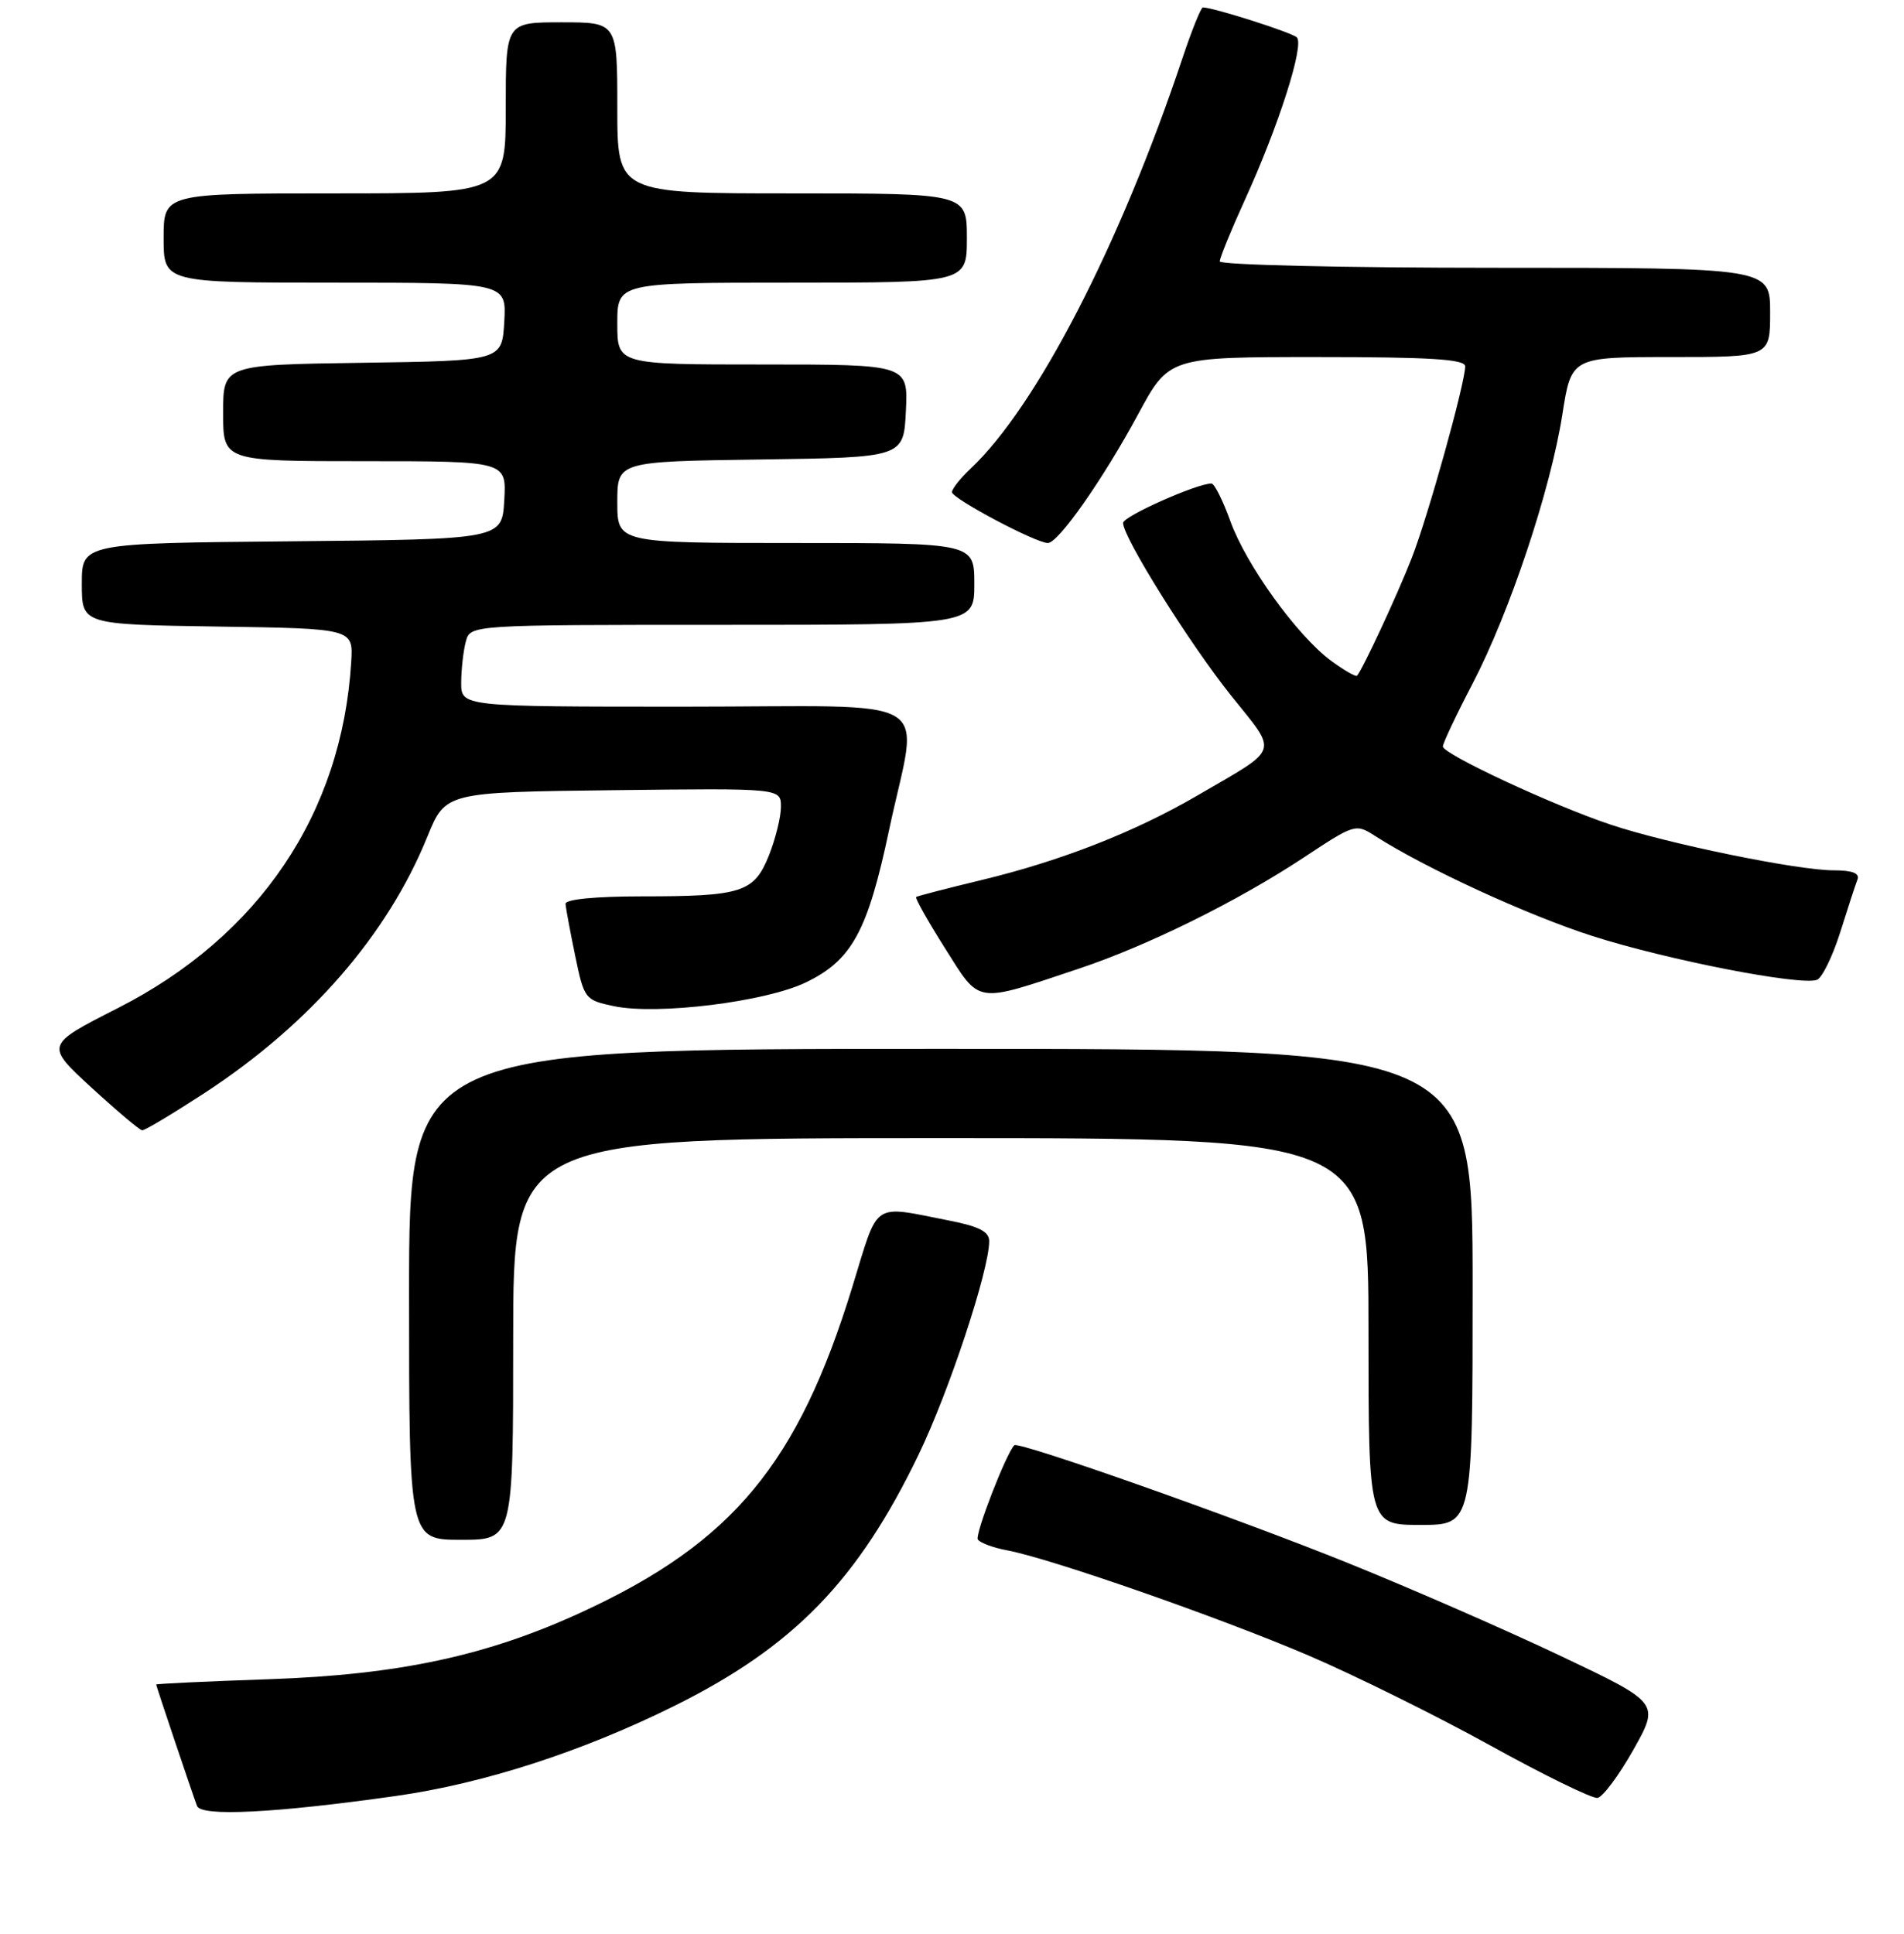<?xml version="1.0" encoding="UTF-8" standalone="no"?>
<!DOCTYPE svg PUBLIC "-//W3C//DTD SVG 1.1//EN" "http://www.w3.org/Graphics/SVG/1.1/DTD/svg11.dtd" >
<svg xmlns="http://www.w3.org/2000/svg" xmlns:xlink="http://www.w3.org/1999/xlink" version="1.1" viewBox="0 0 256 260">
 <g >
 <path fill="currentColor"
d=" M 53.29 241.43 C 65.04 239.76 78.24 235.49 90.61 229.36 C 106.70 221.38 115.33 212.51 123.51 195.55 C 127.60 187.08 133.00 170.74 133.00 166.86 C 133.00 165.58 131.65 164.88 127.75 164.11 C 117.07 162.02 118.21 161.26 114.60 173.00 C 107.30 196.76 98.51 207.35 78.36 216.66 C 65.56 222.58 53.71 225.13 36.25 225.74 C 27.86 226.03 21.00 226.35 21.00 226.46 C 21.00 226.66 25.71 240.67 26.49 242.78 C 27.03 244.24 36.99 243.74 53.29 241.43 Z  M 219.62 235.22 C 223.15 228.93 223.15 228.93 209.83 222.61 C 202.50 219.13 189.70 213.54 181.38 210.18 C 166.19 204.04 136.95 193.72 136.38 194.29 C 135.28 195.38 131.06 206.29 131.47 206.95 C 131.75 207.40 133.53 208.07 135.43 208.42 C 141.28 209.52 163.89 217.41 175.86 222.52 C 182.12 225.20 193.14 230.65 200.36 234.64 C 207.59 238.64 214.08 241.81 214.79 241.70 C 215.50 241.59 217.67 238.67 219.62 235.22 Z  M 69.00 180.00 C 69.00 153.00 69.00 153.00 126.50 153.00 C 184.00 153.00 184.00 153.00 184.00 179.00 C 184.00 205.00 184.00 205.00 191.00 205.00 C 198.00 205.00 198.00 205.00 198.00 173.00 C 198.00 141.00 198.00 141.00 126.50 141.00 C 55.00 141.00 55.00 141.00 55.00 174.00 C 55.00 207.00 55.00 207.00 62.00 207.00 C 69.00 207.00 69.00 207.00 69.00 180.00 Z  M 27.50 146.94 C 41.66 137.69 52.10 125.69 57.46 112.48 C 59.90 106.50 59.90 106.50 82.45 106.23 C 105.00 105.96 105.00 105.96 105.00 108.46 C 105.00 109.84 104.27 112.77 103.39 114.99 C 101.39 119.98 99.77 120.50 86.25 120.50 C 80.05 120.50 76.02 120.90 76.04 121.50 C 76.07 122.05 76.65 125.18 77.33 128.46 C 78.54 134.30 78.65 134.44 82.53 135.26 C 88.35 136.49 102.97 134.68 108.37 132.06 C 114.55 129.07 116.66 125.20 119.55 111.54 C 123.49 92.94 126.92 95.00 92.00 95.00 C 62.00 95.00 62.00 95.00 62.01 91.75 C 62.02 89.96 62.30 87.49 62.63 86.25 C 63.23 84.00 63.23 84.00 97.12 84.00 C 131.00 84.00 131.00 84.00 131.00 78.50 C 131.00 73.00 131.00 73.00 107.00 73.00 C 83.00 73.00 83.00 73.00 83.00 67.52 C 83.00 62.04 83.00 62.04 102.25 61.77 C 121.50 61.50 121.50 61.50 121.80 55.25 C 122.10 49.00 122.10 49.00 102.55 49.00 C 83.00 49.00 83.00 49.00 83.00 43.50 C 83.00 38.00 83.00 38.00 106.50 38.00 C 130.00 38.00 130.00 38.00 130.00 32.00 C 130.00 26.00 130.00 26.00 106.50 26.00 C 83.00 26.00 83.00 26.00 83.00 14.50 C 83.00 3.00 83.00 3.00 75.50 3.00 C 68.00 3.00 68.00 3.00 68.00 14.50 C 68.00 26.00 68.00 26.00 45.00 26.00 C 22.00 26.00 22.00 26.00 22.00 32.00 C 22.00 38.00 22.00 38.00 45.05 38.00 C 68.10 38.00 68.10 38.00 67.80 43.25 C 67.50 48.50 67.50 48.50 48.75 48.77 C 30.00 49.04 30.00 49.04 30.00 55.52 C 30.00 62.00 30.00 62.00 49.05 62.00 C 68.10 62.00 68.10 62.00 67.80 67.25 C 67.50 72.50 67.50 72.50 39.25 72.77 C 11.00 73.03 11.00 73.03 11.00 78.49 C 11.00 83.95 11.00 83.95 29.25 84.23 C 47.50 84.50 47.50 84.50 47.22 89.00 C 45.97 109.39 34.84 125.88 15.79 135.55 C 6.08 140.49 6.08 140.49 12.29 146.20 C 15.71 149.34 18.78 151.93 19.12 151.95 C 19.46 151.98 23.23 149.72 27.50 146.94 Z  M 145.00 130.24 C 154.32 127.13 166.37 121.18 175.37 115.23 C 182.13 110.76 182.29 110.71 184.87 112.37 C 191.61 116.70 205.39 123.04 214.13 125.84 C 224.20 129.06 242.12 132.55 244.30 131.72 C 244.99 131.45 246.39 128.59 247.41 125.37 C 248.43 122.14 249.47 118.94 249.74 118.25 C 250.07 117.39 249.06 117.00 246.51 117.00 C 241.67 117.00 224.17 113.41 216.53 110.85 C 208.80 108.27 194.00 101.37 194.00 100.35 C 194.00 99.92 195.79 96.12 197.99 91.91 C 202.99 82.30 208.47 65.88 210.06 55.75 C 211.27 48.00 211.27 48.00 224.64 48.00 C 238.00 48.00 238.00 48.00 238.00 42.00 C 238.00 36.00 238.00 36.00 201.00 36.00 C 180.65 36.00 164.00 35.61 164.00 35.14 C 164.00 34.67 165.52 30.96 167.37 26.89 C 171.93 16.91 175.41 6.00 174.36 5.02 C 173.63 4.35 163.13 1.00 161.73 1.00 C 161.48 1.00 160.25 4.04 159.01 7.75 C 150.61 32.89 139.37 54.67 130.49 63.01 C 129.12 64.30 128.00 65.71 128.00 66.16 C 128.00 67.02 139.27 73.00 140.89 73.00 C 142.30 73.00 148.30 64.44 153.01 55.72 C 157.17 48.00 157.17 48.00 177.09 48.00 C 192.35 48.00 197.00 48.29 197.00 49.25 C 196.99 51.51 192.01 69.39 189.82 75.00 C 187.89 79.95 183.22 89.98 182.46 90.84 C 182.29 91.02 180.73 90.12 178.98 88.84 C 174.42 85.48 167.55 75.96 165.43 70.07 C 164.42 67.28 163.28 65.00 162.89 65.00 C 160.91 65.00 151.00 69.42 151.00 70.30 C 151.00 72.24 159.93 86.51 165.50 93.48 C 171.89 101.47 172.25 100.38 161.00 106.94 C 152.57 111.85 142.69 115.72 132.04 118.29 C 127.34 119.42 123.35 120.46 123.18 120.58 C 123.00 120.71 124.74 123.80 127.05 127.46 C 131.85 135.06 130.97 134.92 145.00 130.24 Z "/>
</g>
</svg>
